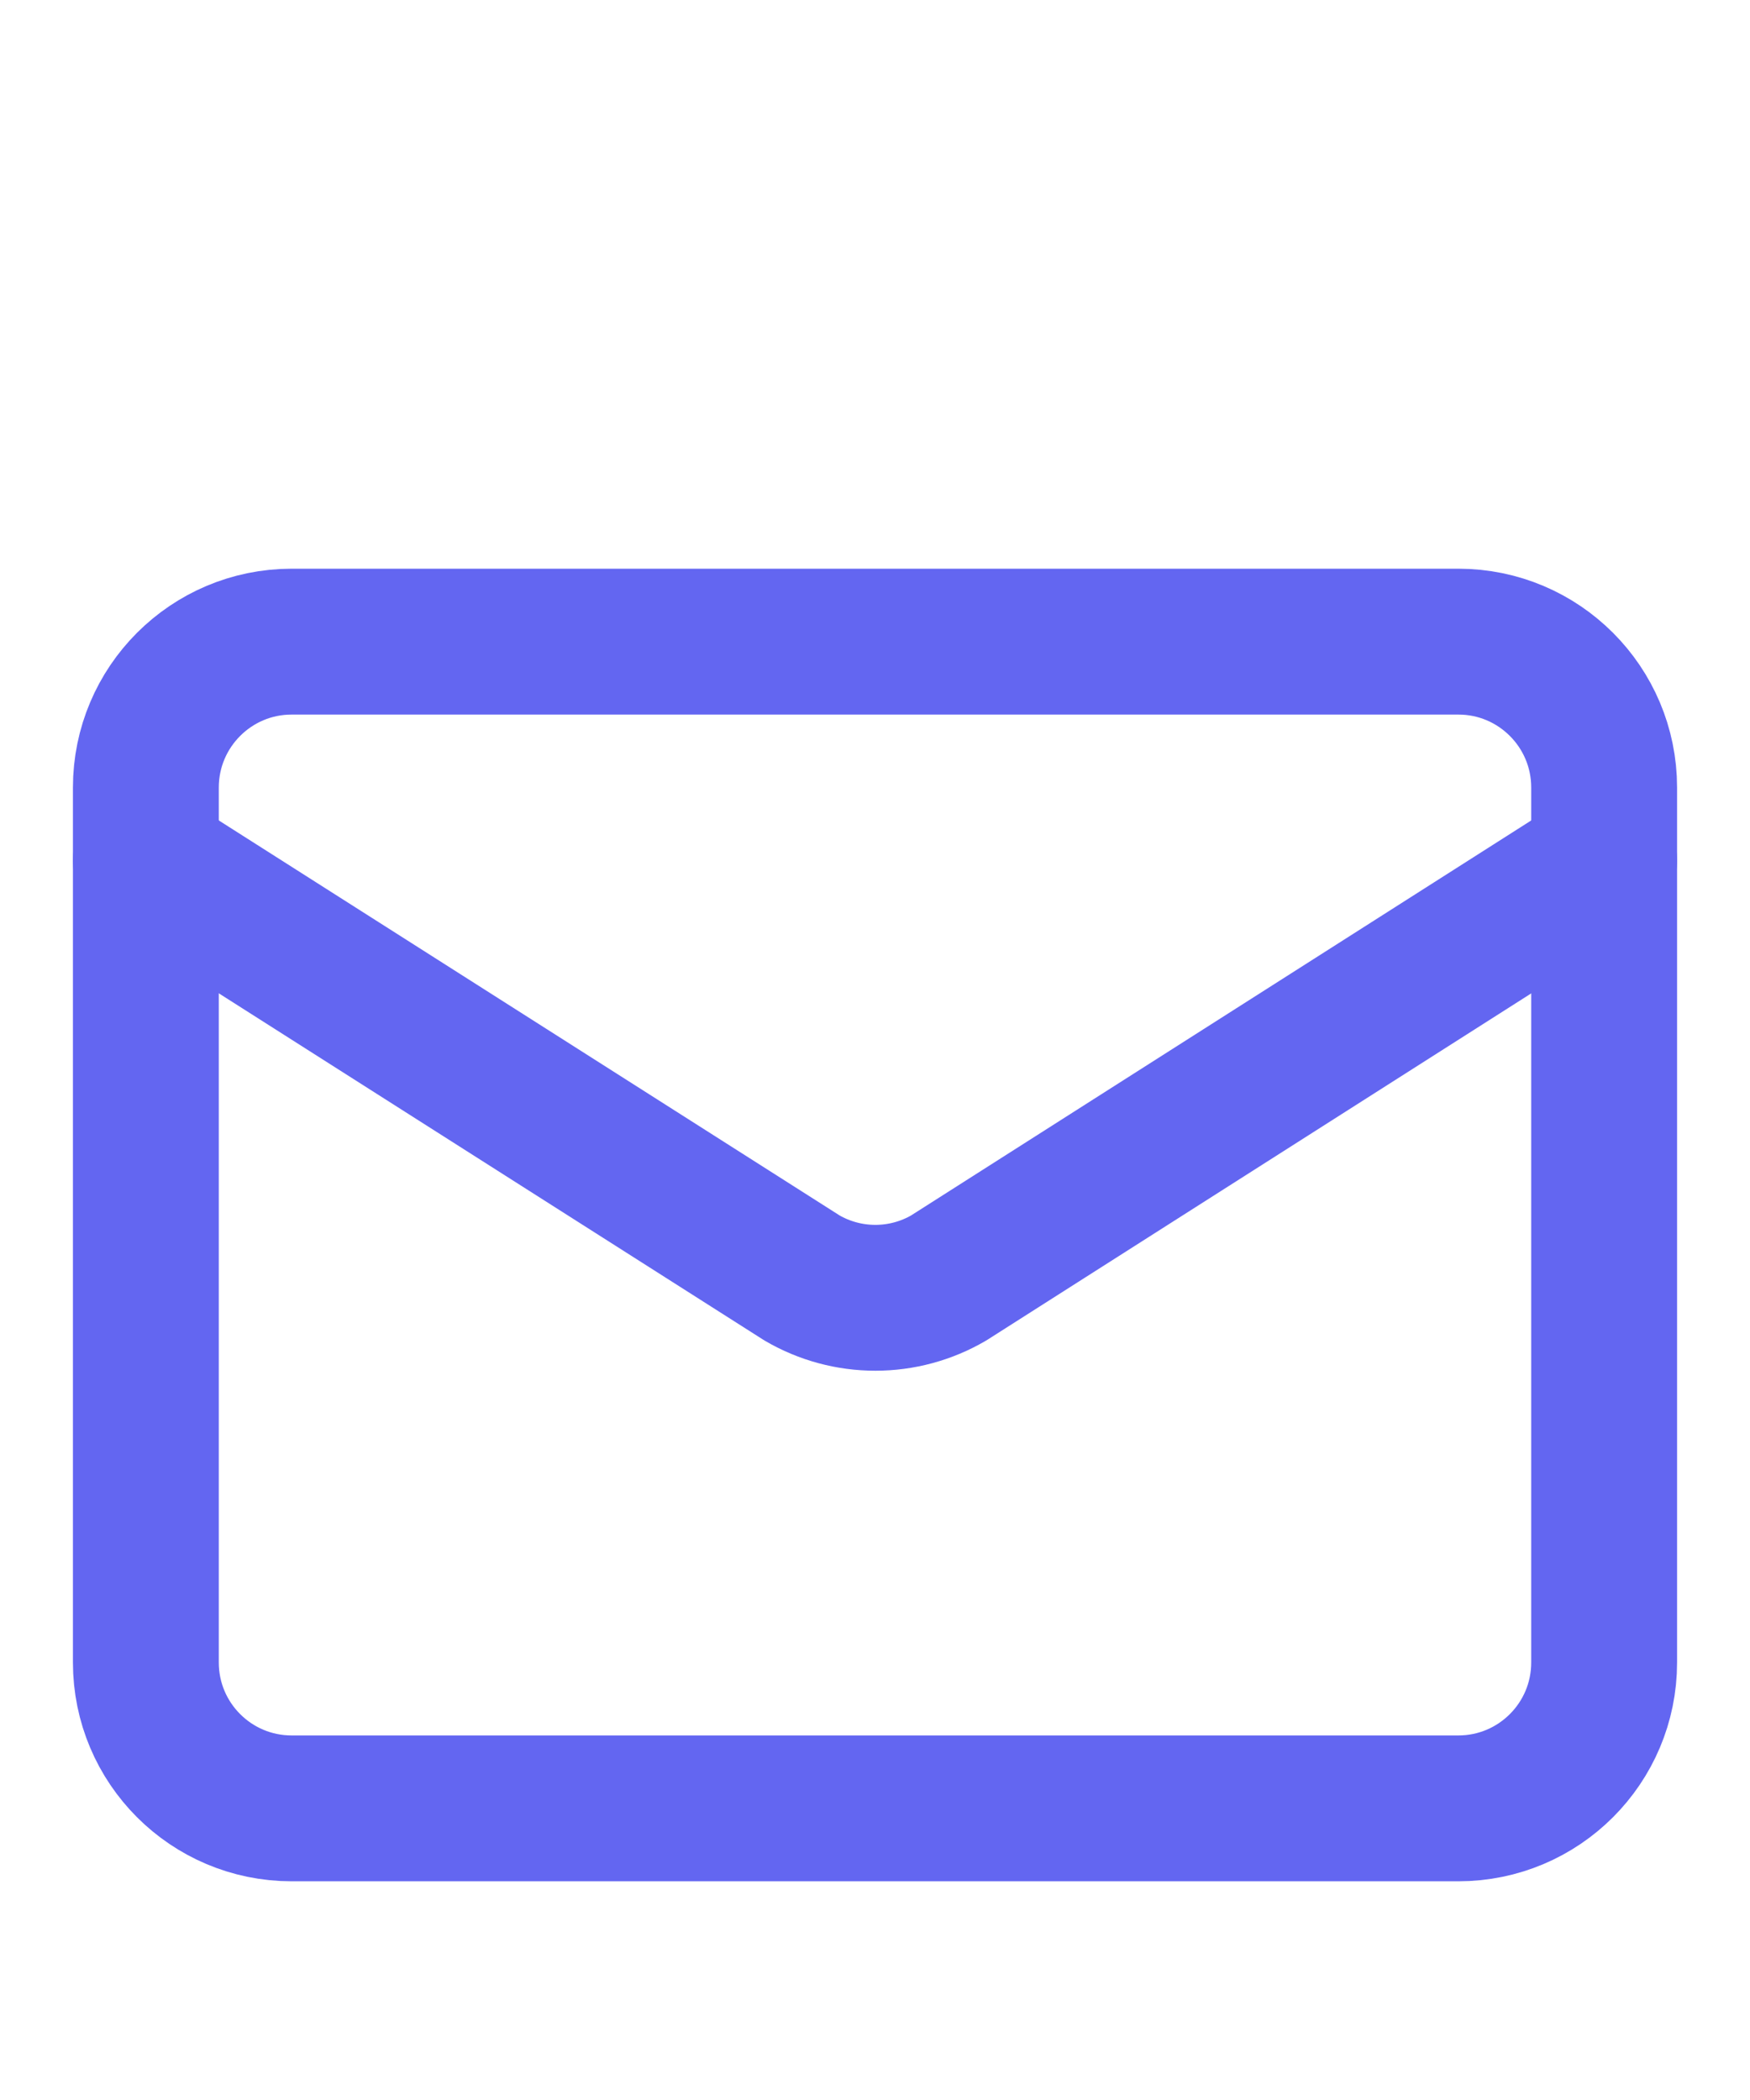<svg width="20" height="24" viewBox="0 0 20 24" fill="none" xmlns="http://www.w3.org/2000/svg">
<path d="M18.333 9.834L10.841 14.606C10.587 14.754 10.298 14.832 10.004 14.832C9.71 14.832 9.421 14.754 9.167 14.606L1.667 9.834" stroke="#6366F1" stroke-width="1.667" stroke-linecap="round" stroke-linejoin="round"/>
<path d="M16.667 7.333H3.333C2.413 7.333 1.667 8.08 1.667 9V19C1.667 19.921 2.413 20.667 3.333 20.667H16.667C17.587 20.667 18.333 19.921 18.333 19V9C18.333 8.08 17.587 7.333 16.667 7.333Z" stroke="#6366F1" stroke-width="1.667" stroke-linecap="round" stroke-linejoin="round"/>
</svg>
